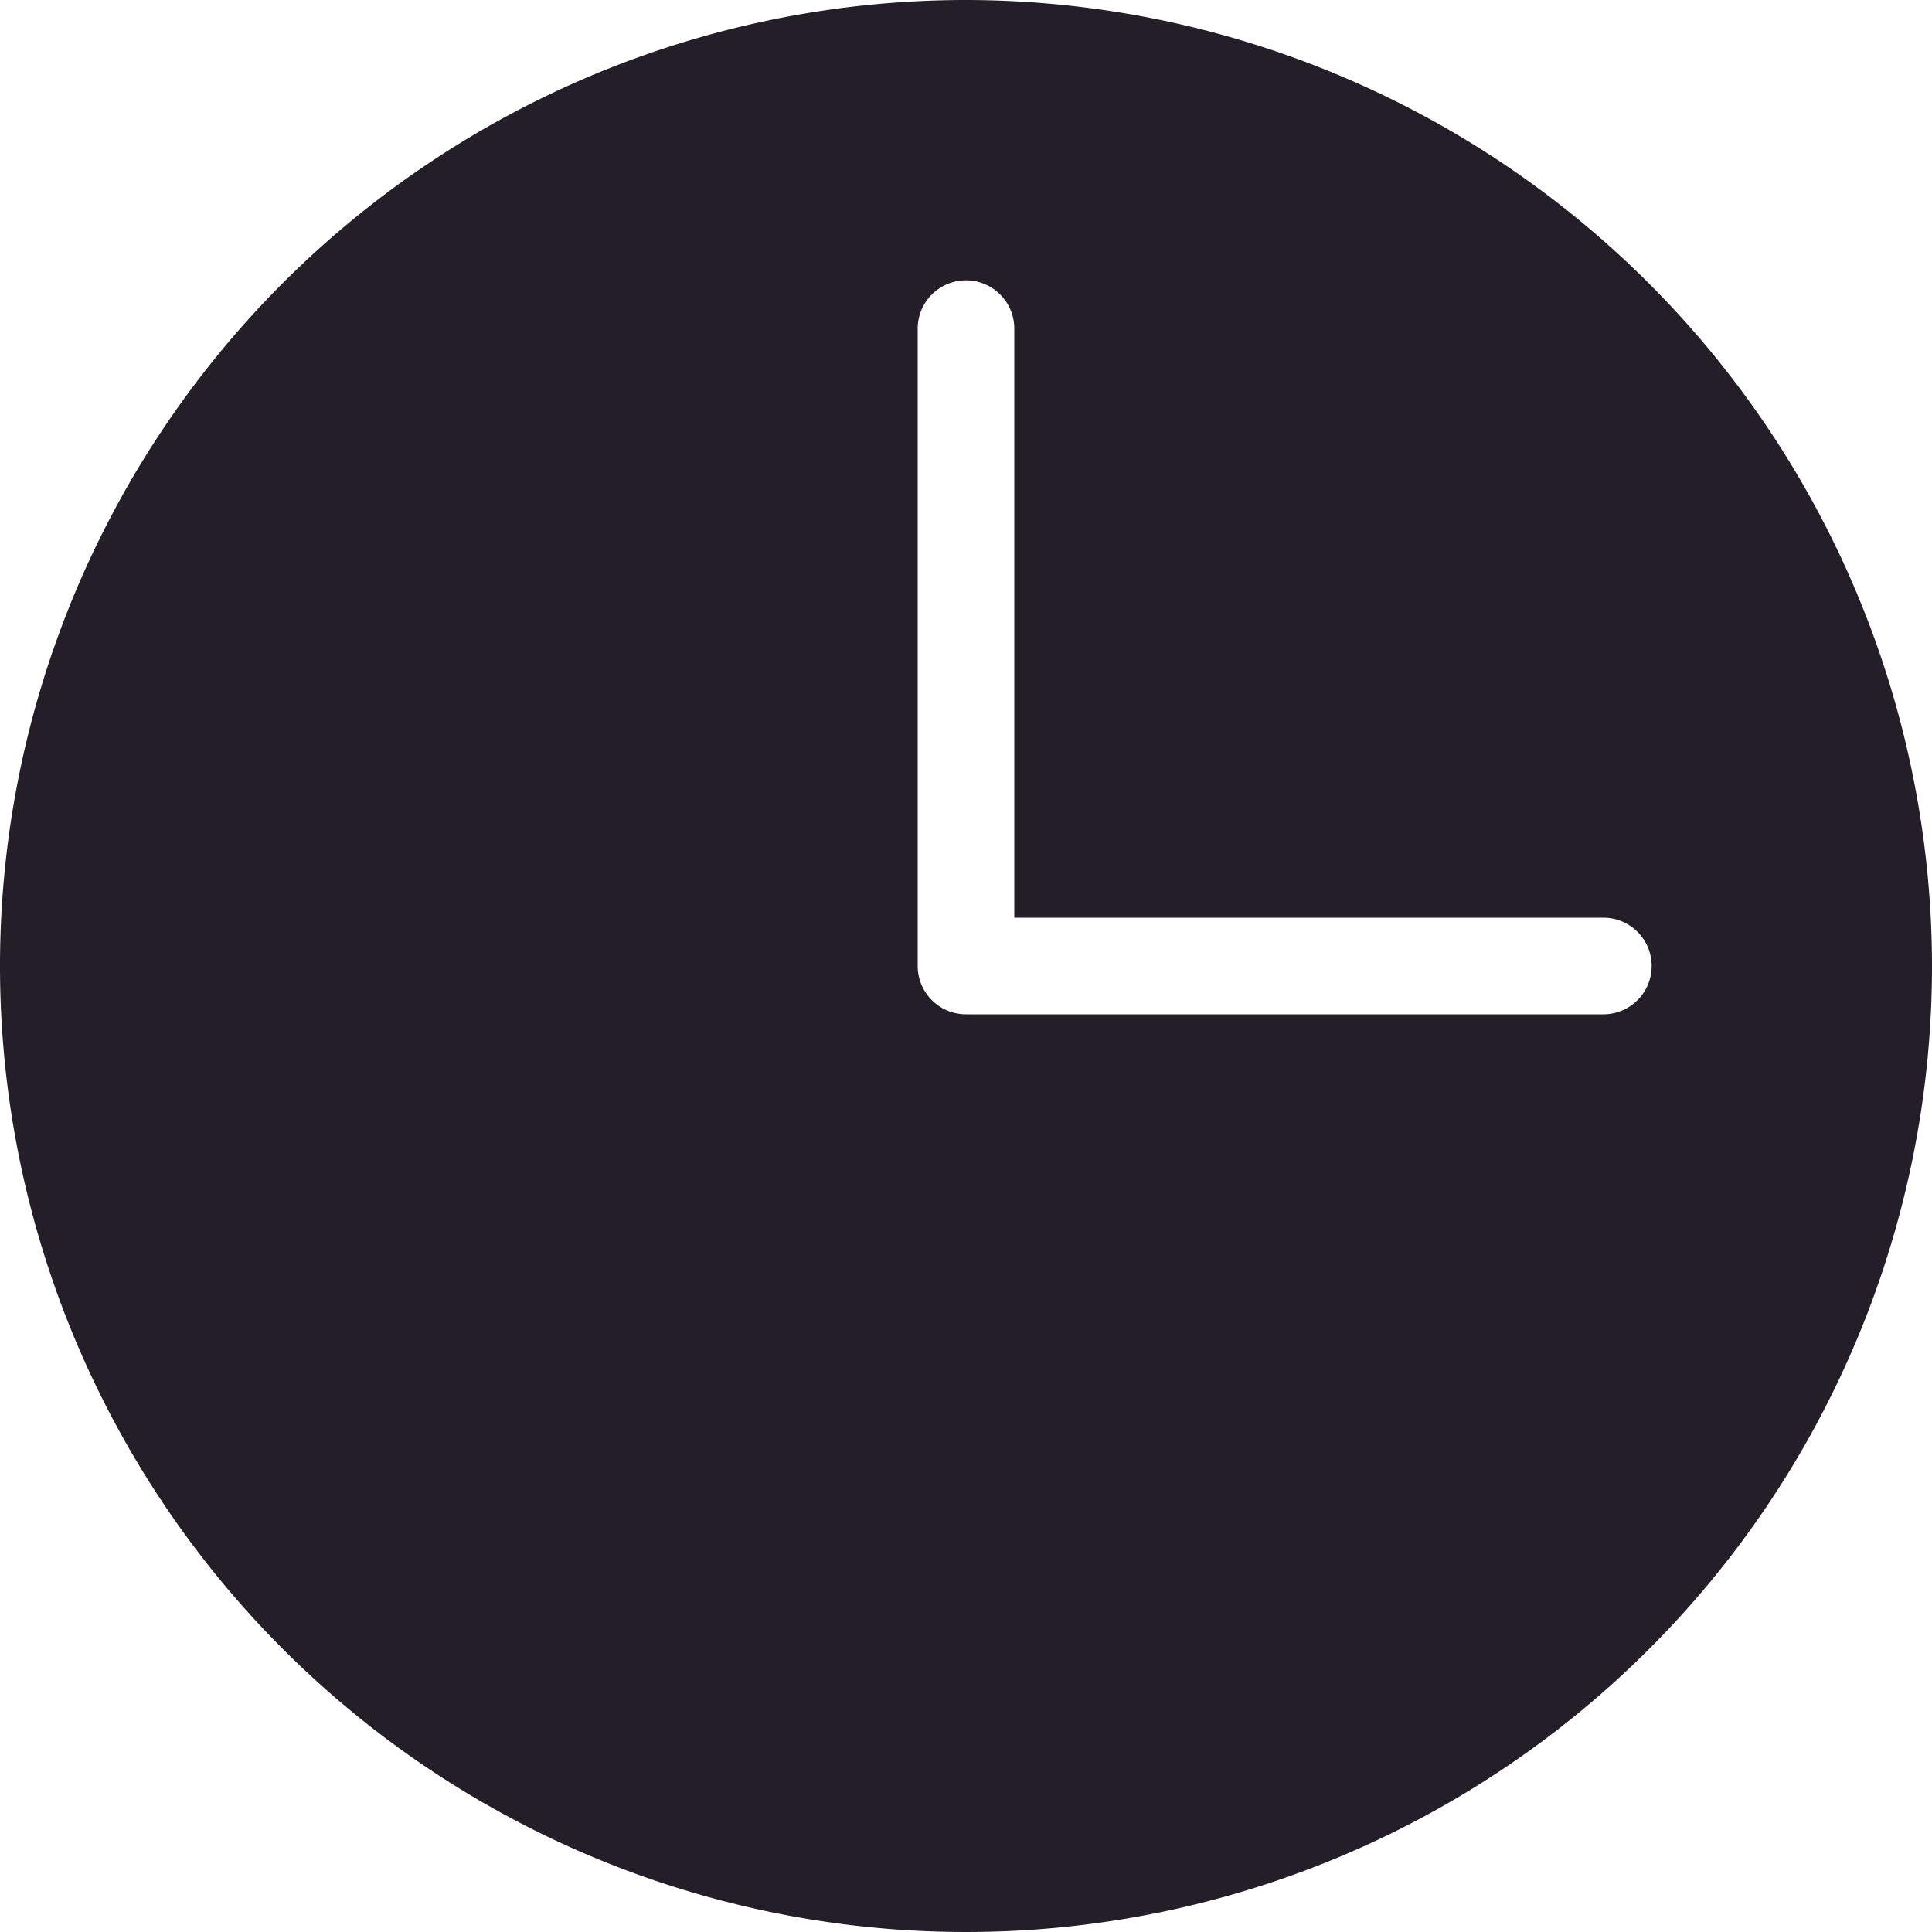 <svg xmlns="http://www.w3.org/2000/svg" viewBox="0 0 20 20"><path d="M10,0a10,10,0,1,0,10,10A10.011,10.011,0,0,0,10,0Zm6.598,10.5H10a.5.5,0,0,1-.5-.5V3.402a.5.5,0,0,1,1,0V9.5h6.098a.5.5,0,0,1,0,1Z" fill="#231e28"/></svg>
